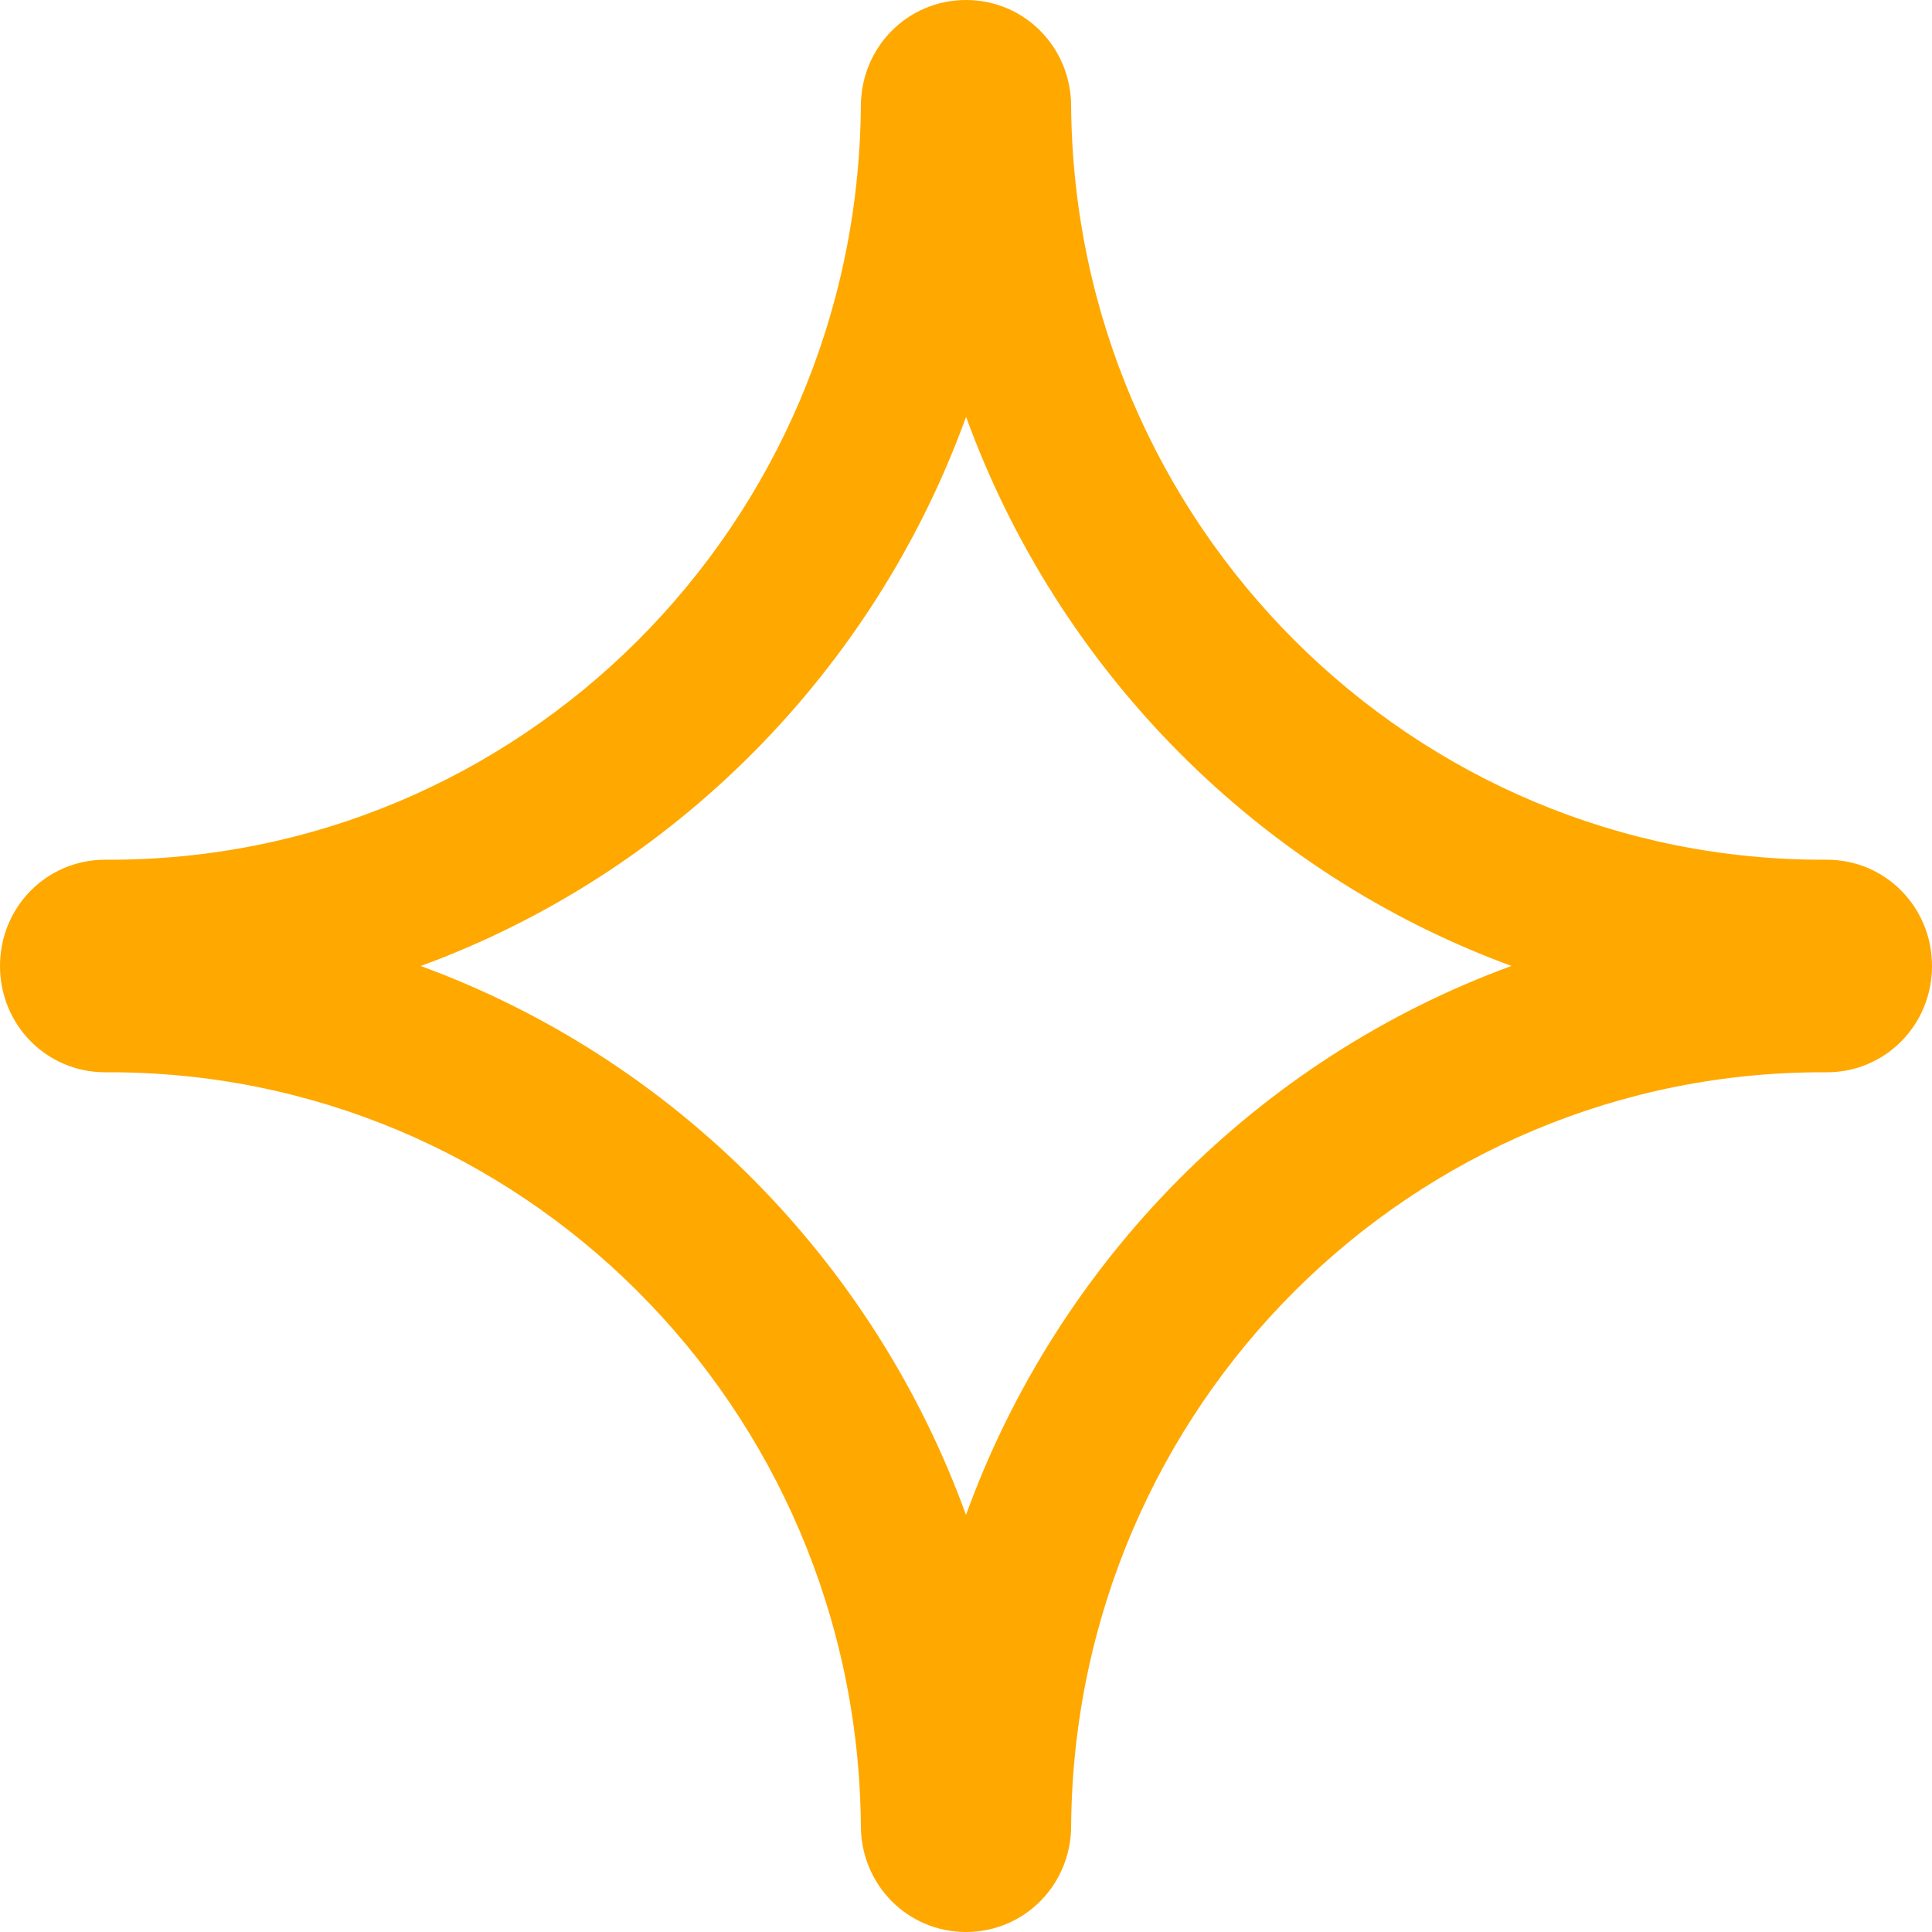<svg width="96" height="96" viewBox="0 0 96 96" fill="none" xmlns="http://www.w3.org/2000/svg">
<path fill-rule="evenodd" clip-rule="evenodd" d="M96 48C96 50.934 93.678 53.281 90.776 53.281C70.172 53.164 53.398 69.888 53.224 90.719C53.224 93.653 50.902 96 48 96C45.098 96 42.776 93.653 42.776 90.719C42.602 69.888 25.828 53.164 5.224 53.281C2.322 53.281 0 50.934 0 48C0 45.066 2.322 42.719 5.224 42.719C25.828 42.836 42.602 26.113 42.776 5.281C42.776 2.347 45.098 -1.27322e-07 48 0C50.902 1.27326e-07 53.224 2.347 53.224 5.281C53.398 26.054 70.172 42.836 90.776 42.719C93.678 42.719 96 45.066 96 48ZM20.904 48C33.46 43.404 43.417 33.369 48.004 20.712C52.596 33.35 62.551 43.395 75.105 47.997C62.549 52.589 52.59 62.622 48 75.275C43.411 62.625 33.456 52.594 20.904 48Z" fill="#FFA800"/>
</svg>
